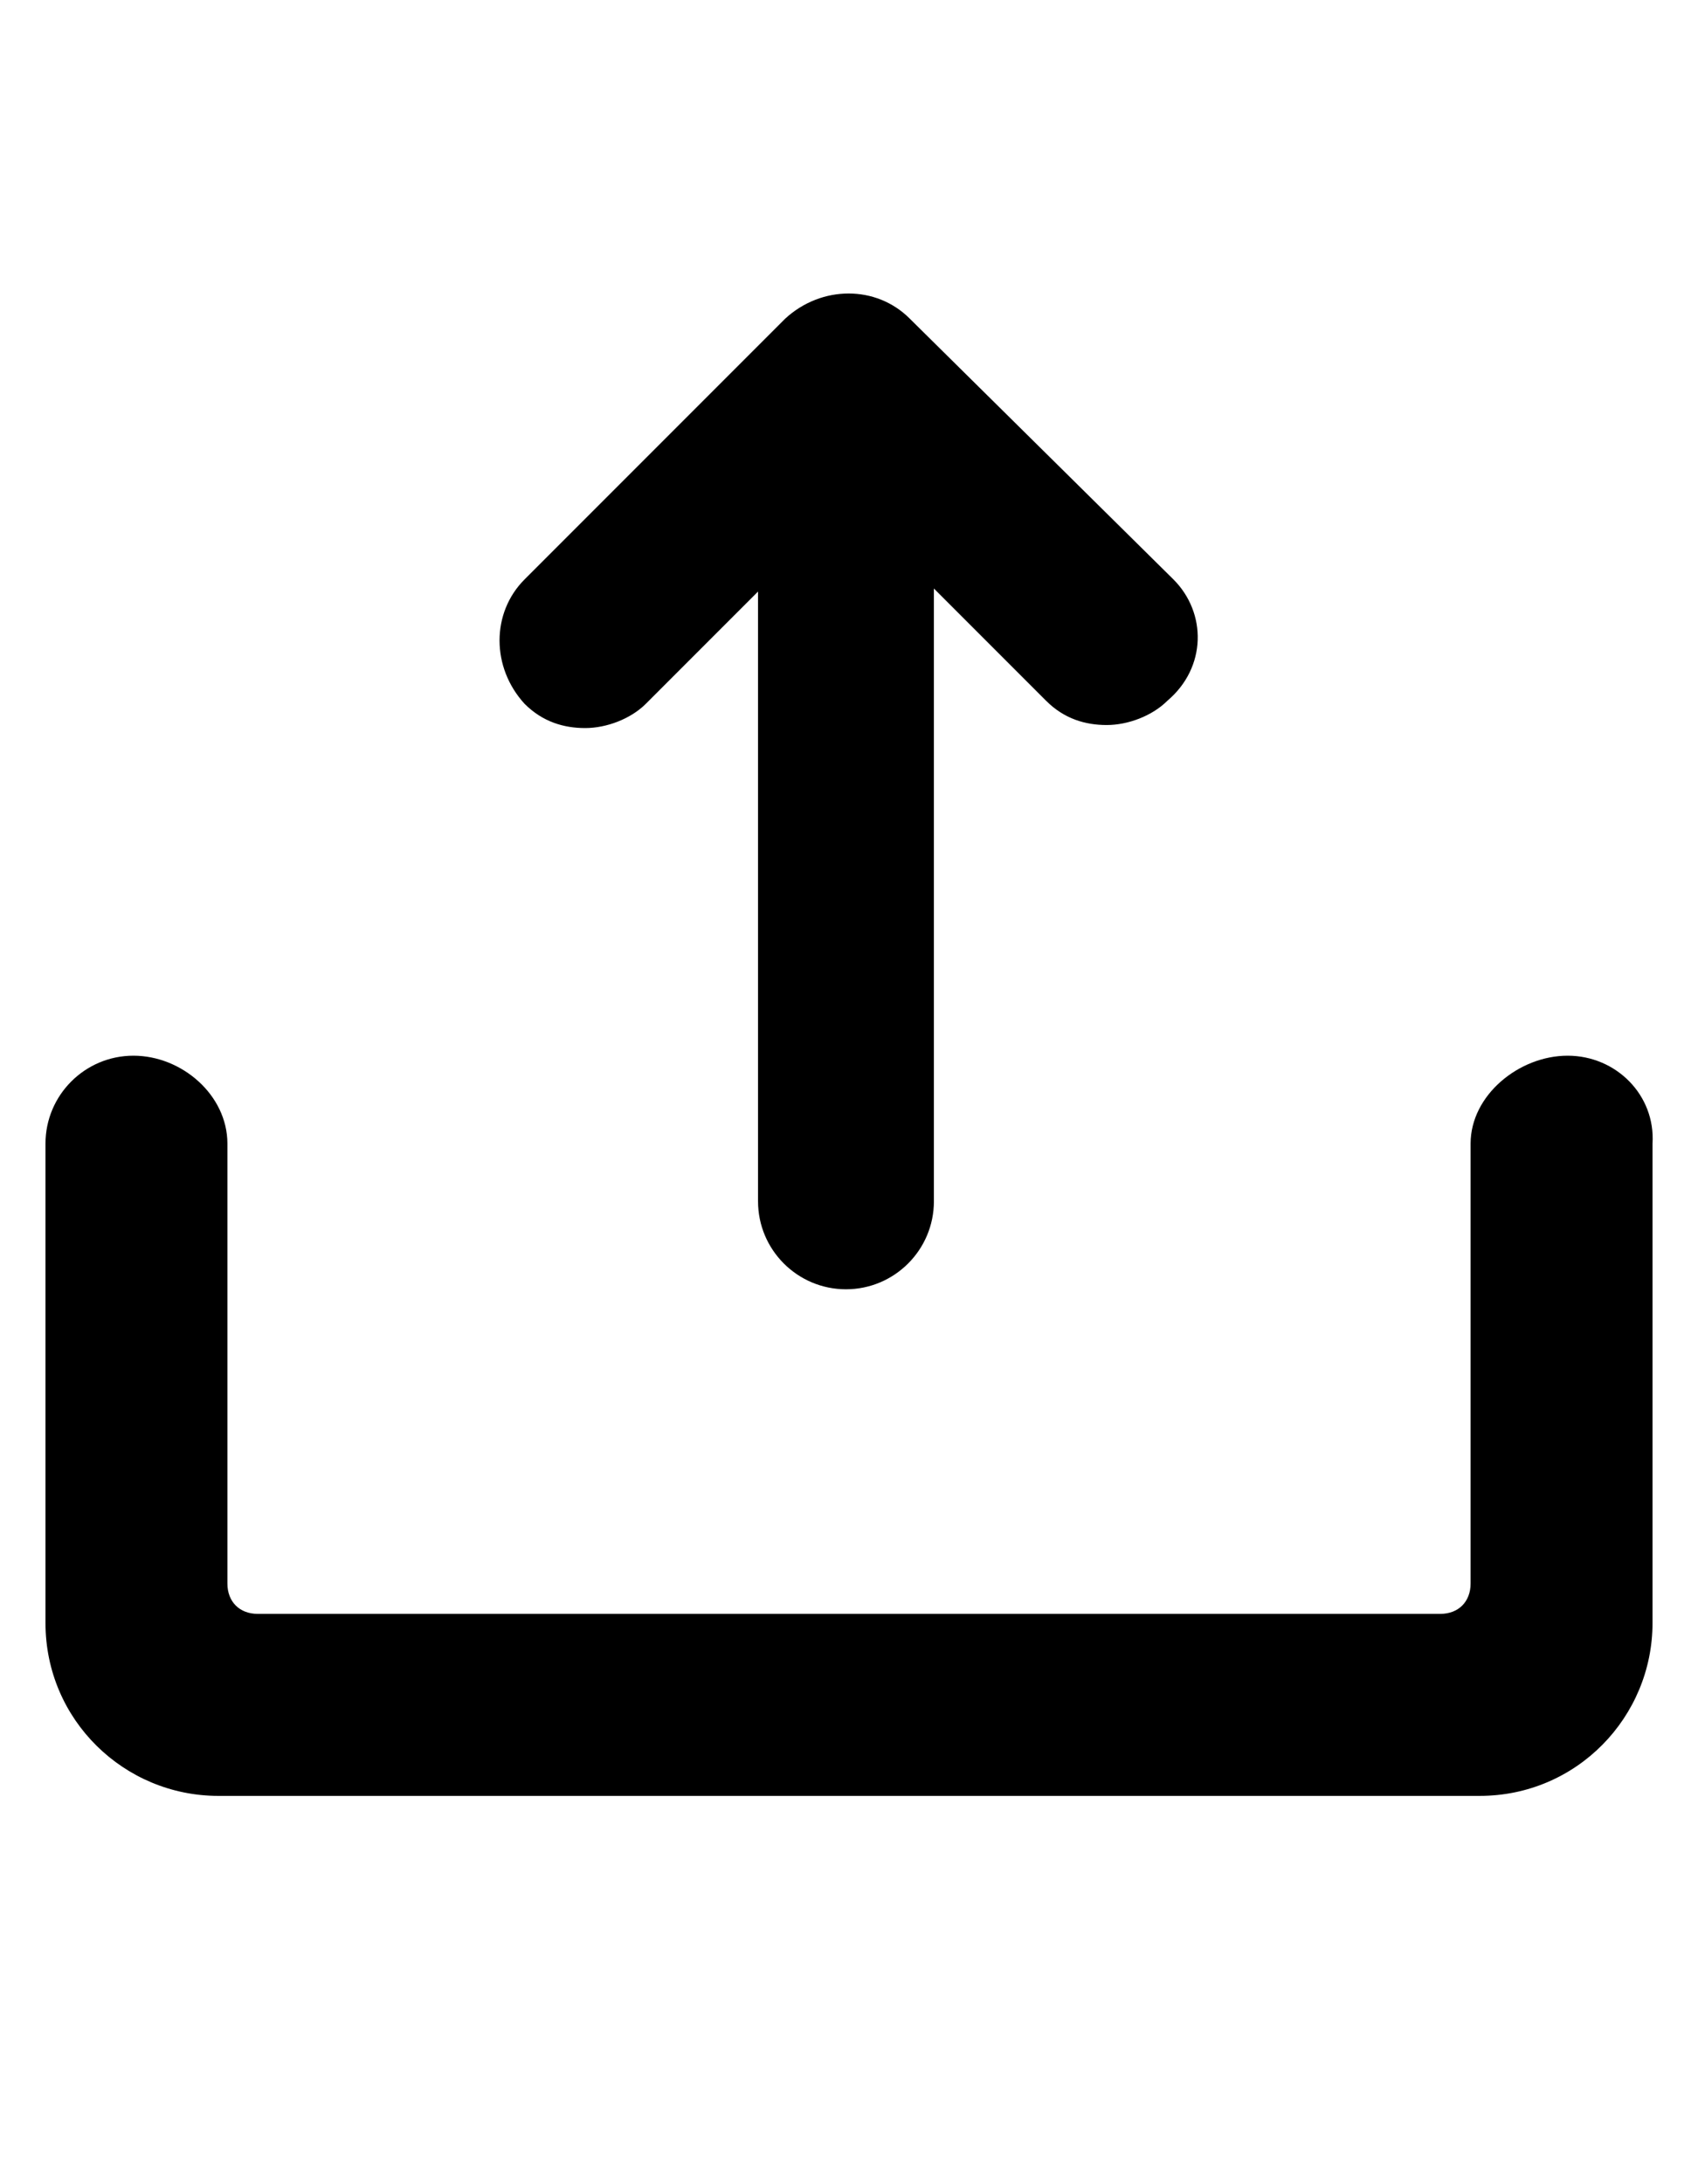 <?xml version="1.0" encoding="utf-8"?>
<svg version="1.1" xmlns="http://www.w3.org/2000/svg" xmlns:xlink="http://www.w3.org/1999/xlink" x="0px" y="0px" width="56" height="72" viewBox="0 0 56 72" enable-background="new 0 0 56 72" xml:space="preserve">
<g id="bounds"><rect opacity="0" width="56" height="72"/></g>
<g id="icon">
<path d="M38.7,19.1L30,10.5c-1.1-1.1-2.9-1.1-4.1,0l-8.6,8.6c-1.1,1.1-1.1,2.9,0,4.1c0.6,0.6,1.3,0.8,2,0.8s1.5-0.3,2-0.8l3.7-3.7v20.1c0,1.6,1.3,2.9,2.9,2.9s2.9-1.3,2.9-2.9V19.4l3.7,3.7c0.6,0.6,1.3,0.8,2,0.8s1.5-0.3,2-0.8C39.8,22,39.8,20.2,38.7,19.1z"/>
<path d="M51.7,34.8c-1.6,0-3.2,1.3-3.2,2.9v14.4v0.1c0,0.6-0.4,1-1,1h-39c-0.6,0-1-0.4-1-1v-0.1V37.7c0-1.6-1.5-2.9-3.1-2.9s-2.9,1.3-2.9,2.9v15.8c0,3.2,2.6,5.7,5.7,5.7l0,0h41.6c3.2,0,5.7-2.6,5.7-5.7V37.7C54.6,36.1,53.3,34.8,51.7,34.8z"/>
</g>
</svg>
